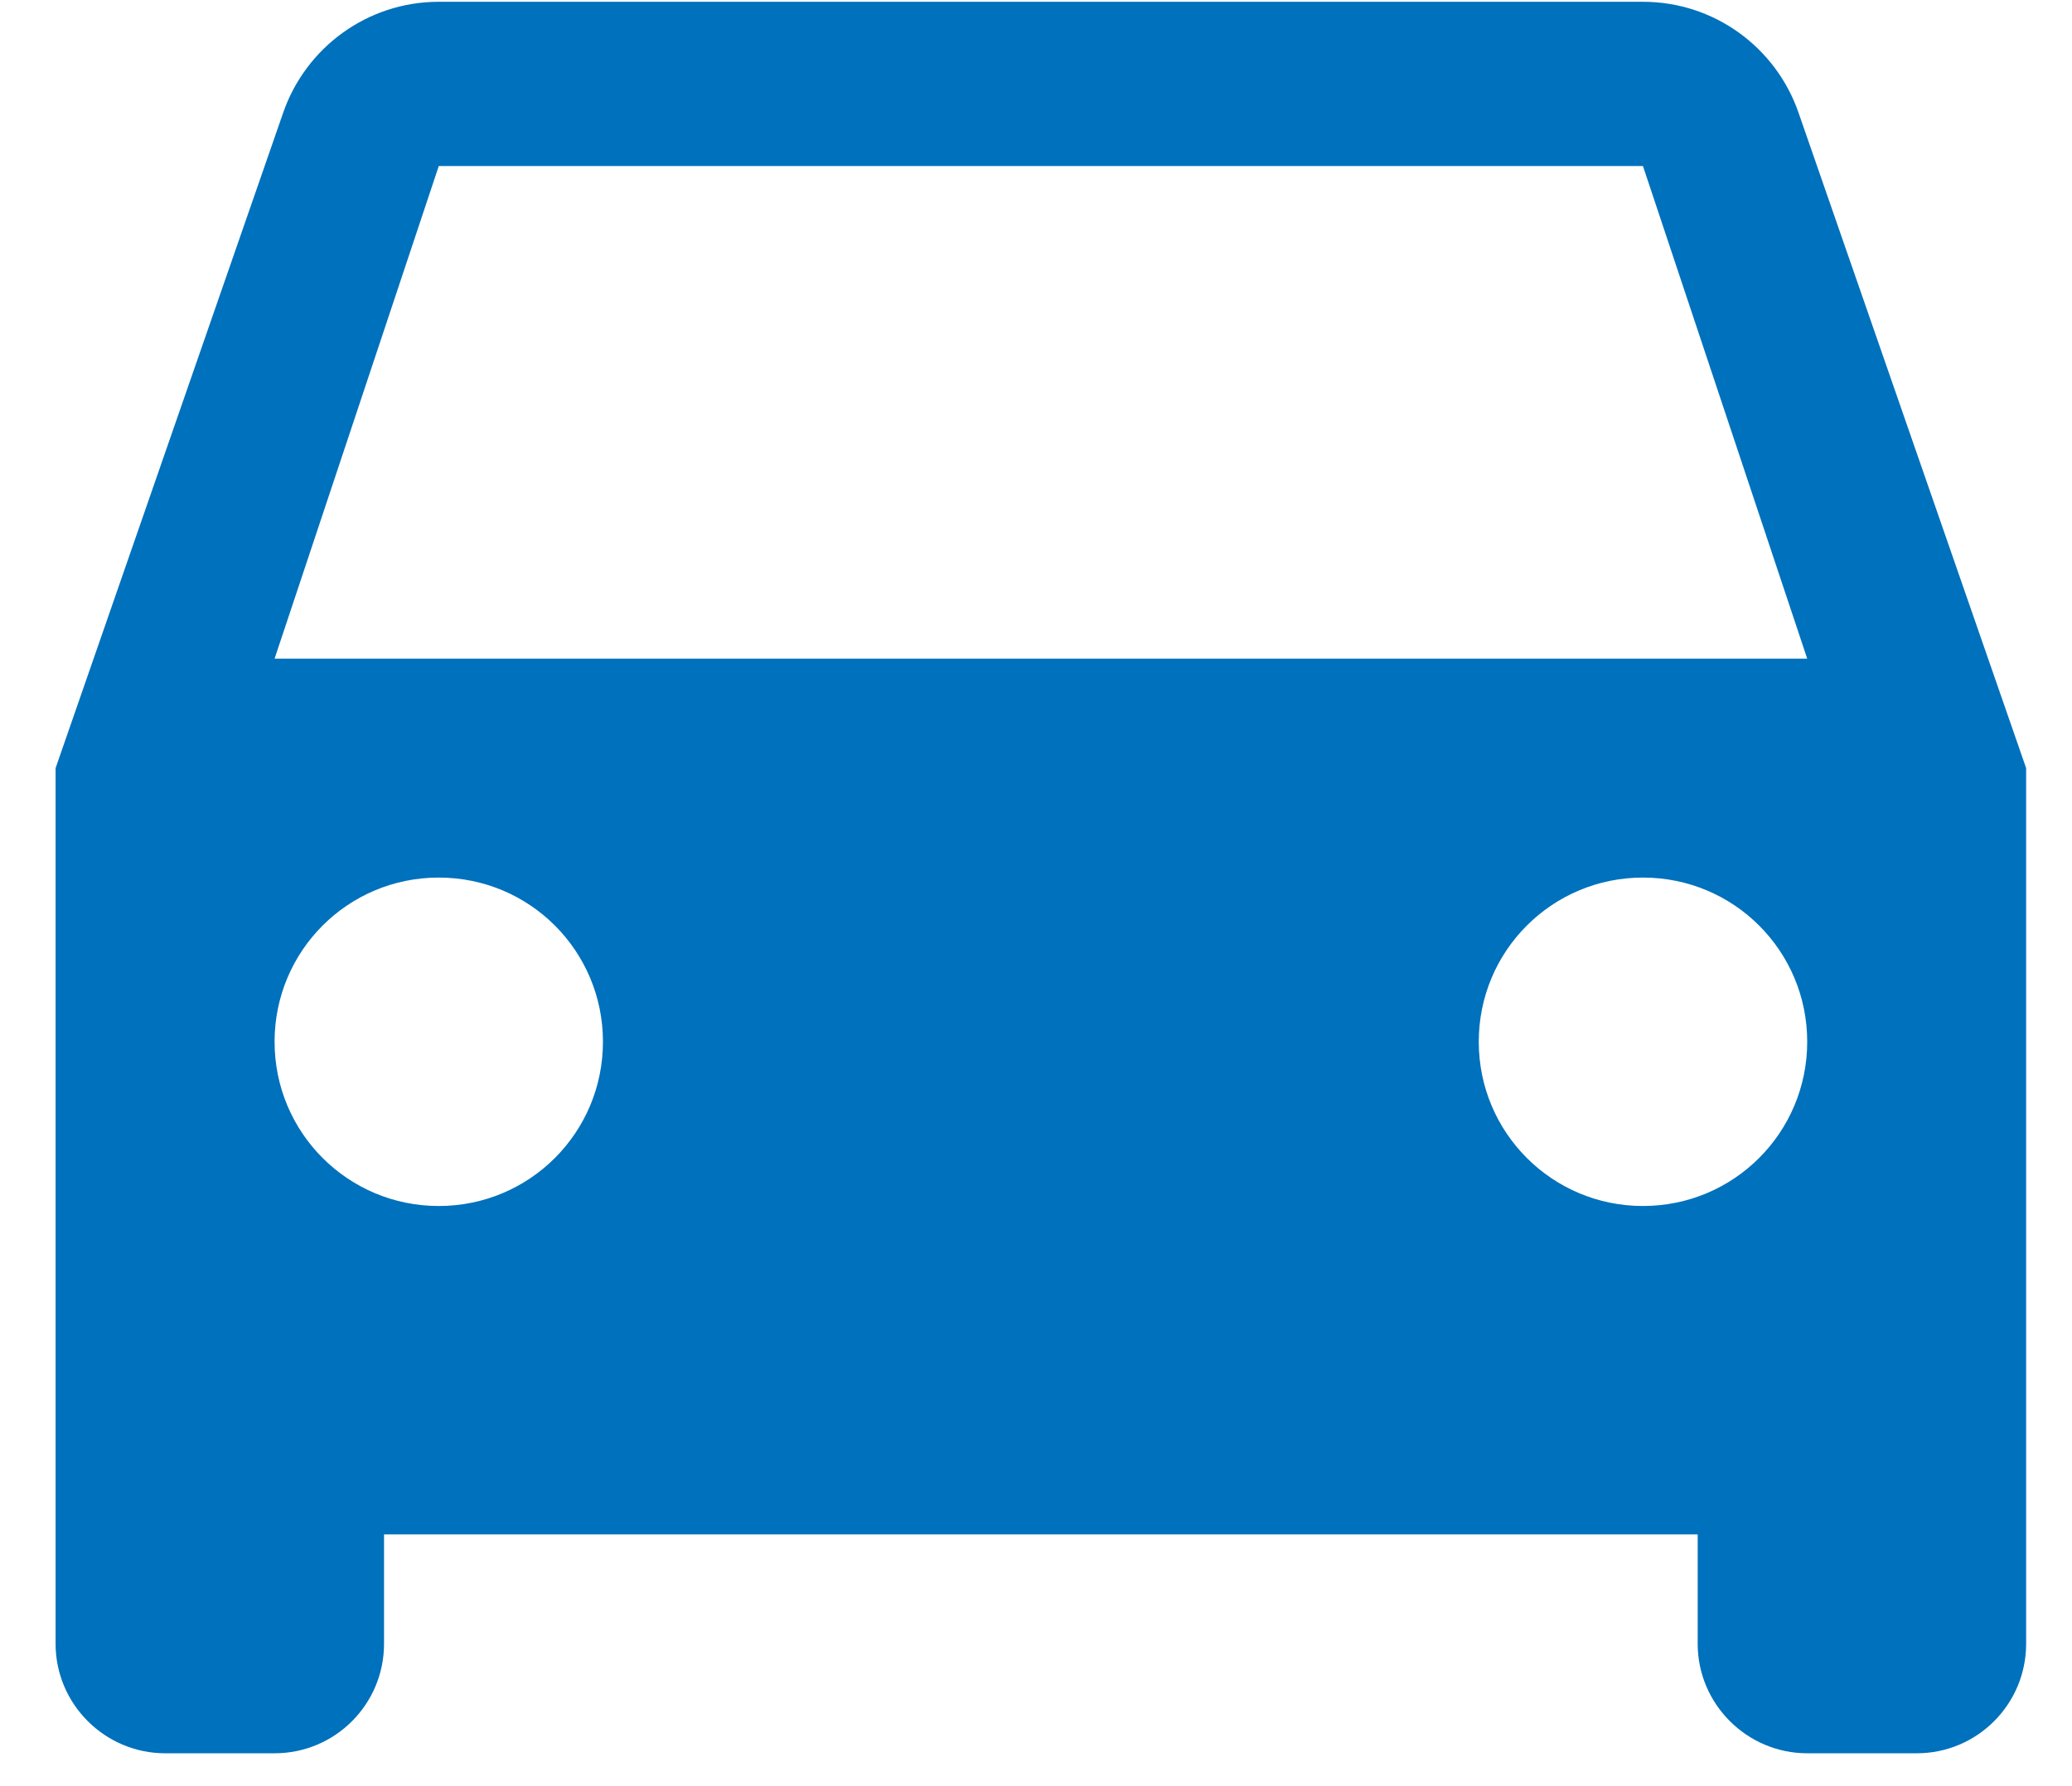 <svg width="29" height="25" viewBox="0 0 29 25" fill="none" xmlns="http://www.w3.org/2000/svg">
<path d="M25.171 1.573C24.857 0.669 23.999 0.025 22.995 0.025H6.141C5.138 0.025 4.28 0.669 3.965 1.573L0.778 10.751V23.008C0.778 23.851 1.468 24.54 2.311 24.54H3.843C4.693 24.54 5.375 23.851 5.375 23.008V21.476H23.761V23.008C23.761 23.851 24.451 24.54 25.294 24.54H26.826C27.676 24.54 28.358 23.851 28.358 23.008V10.751L25.171 1.573H25.171ZM6.141 16.88C4.869 16.88 3.843 15.853 3.843 14.581C3.843 13.309 4.869 12.283 6.141 12.283C7.413 12.283 8.439 13.309 8.439 14.581C8.439 15.853 7.413 16.88 6.141 16.88ZM22.995 16.88C21.724 16.88 20.697 15.853 20.697 14.581C20.697 13.309 21.724 12.283 22.995 12.283C24.267 12.283 25.294 13.309 25.294 14.581C25.294 15.853 24.267 16.88 22.995 16.88ZM3.843 9.219L6.141 2.324H22.995L25.294 9.219H3.843Z" fill="#0071BC"/>
</svg>
